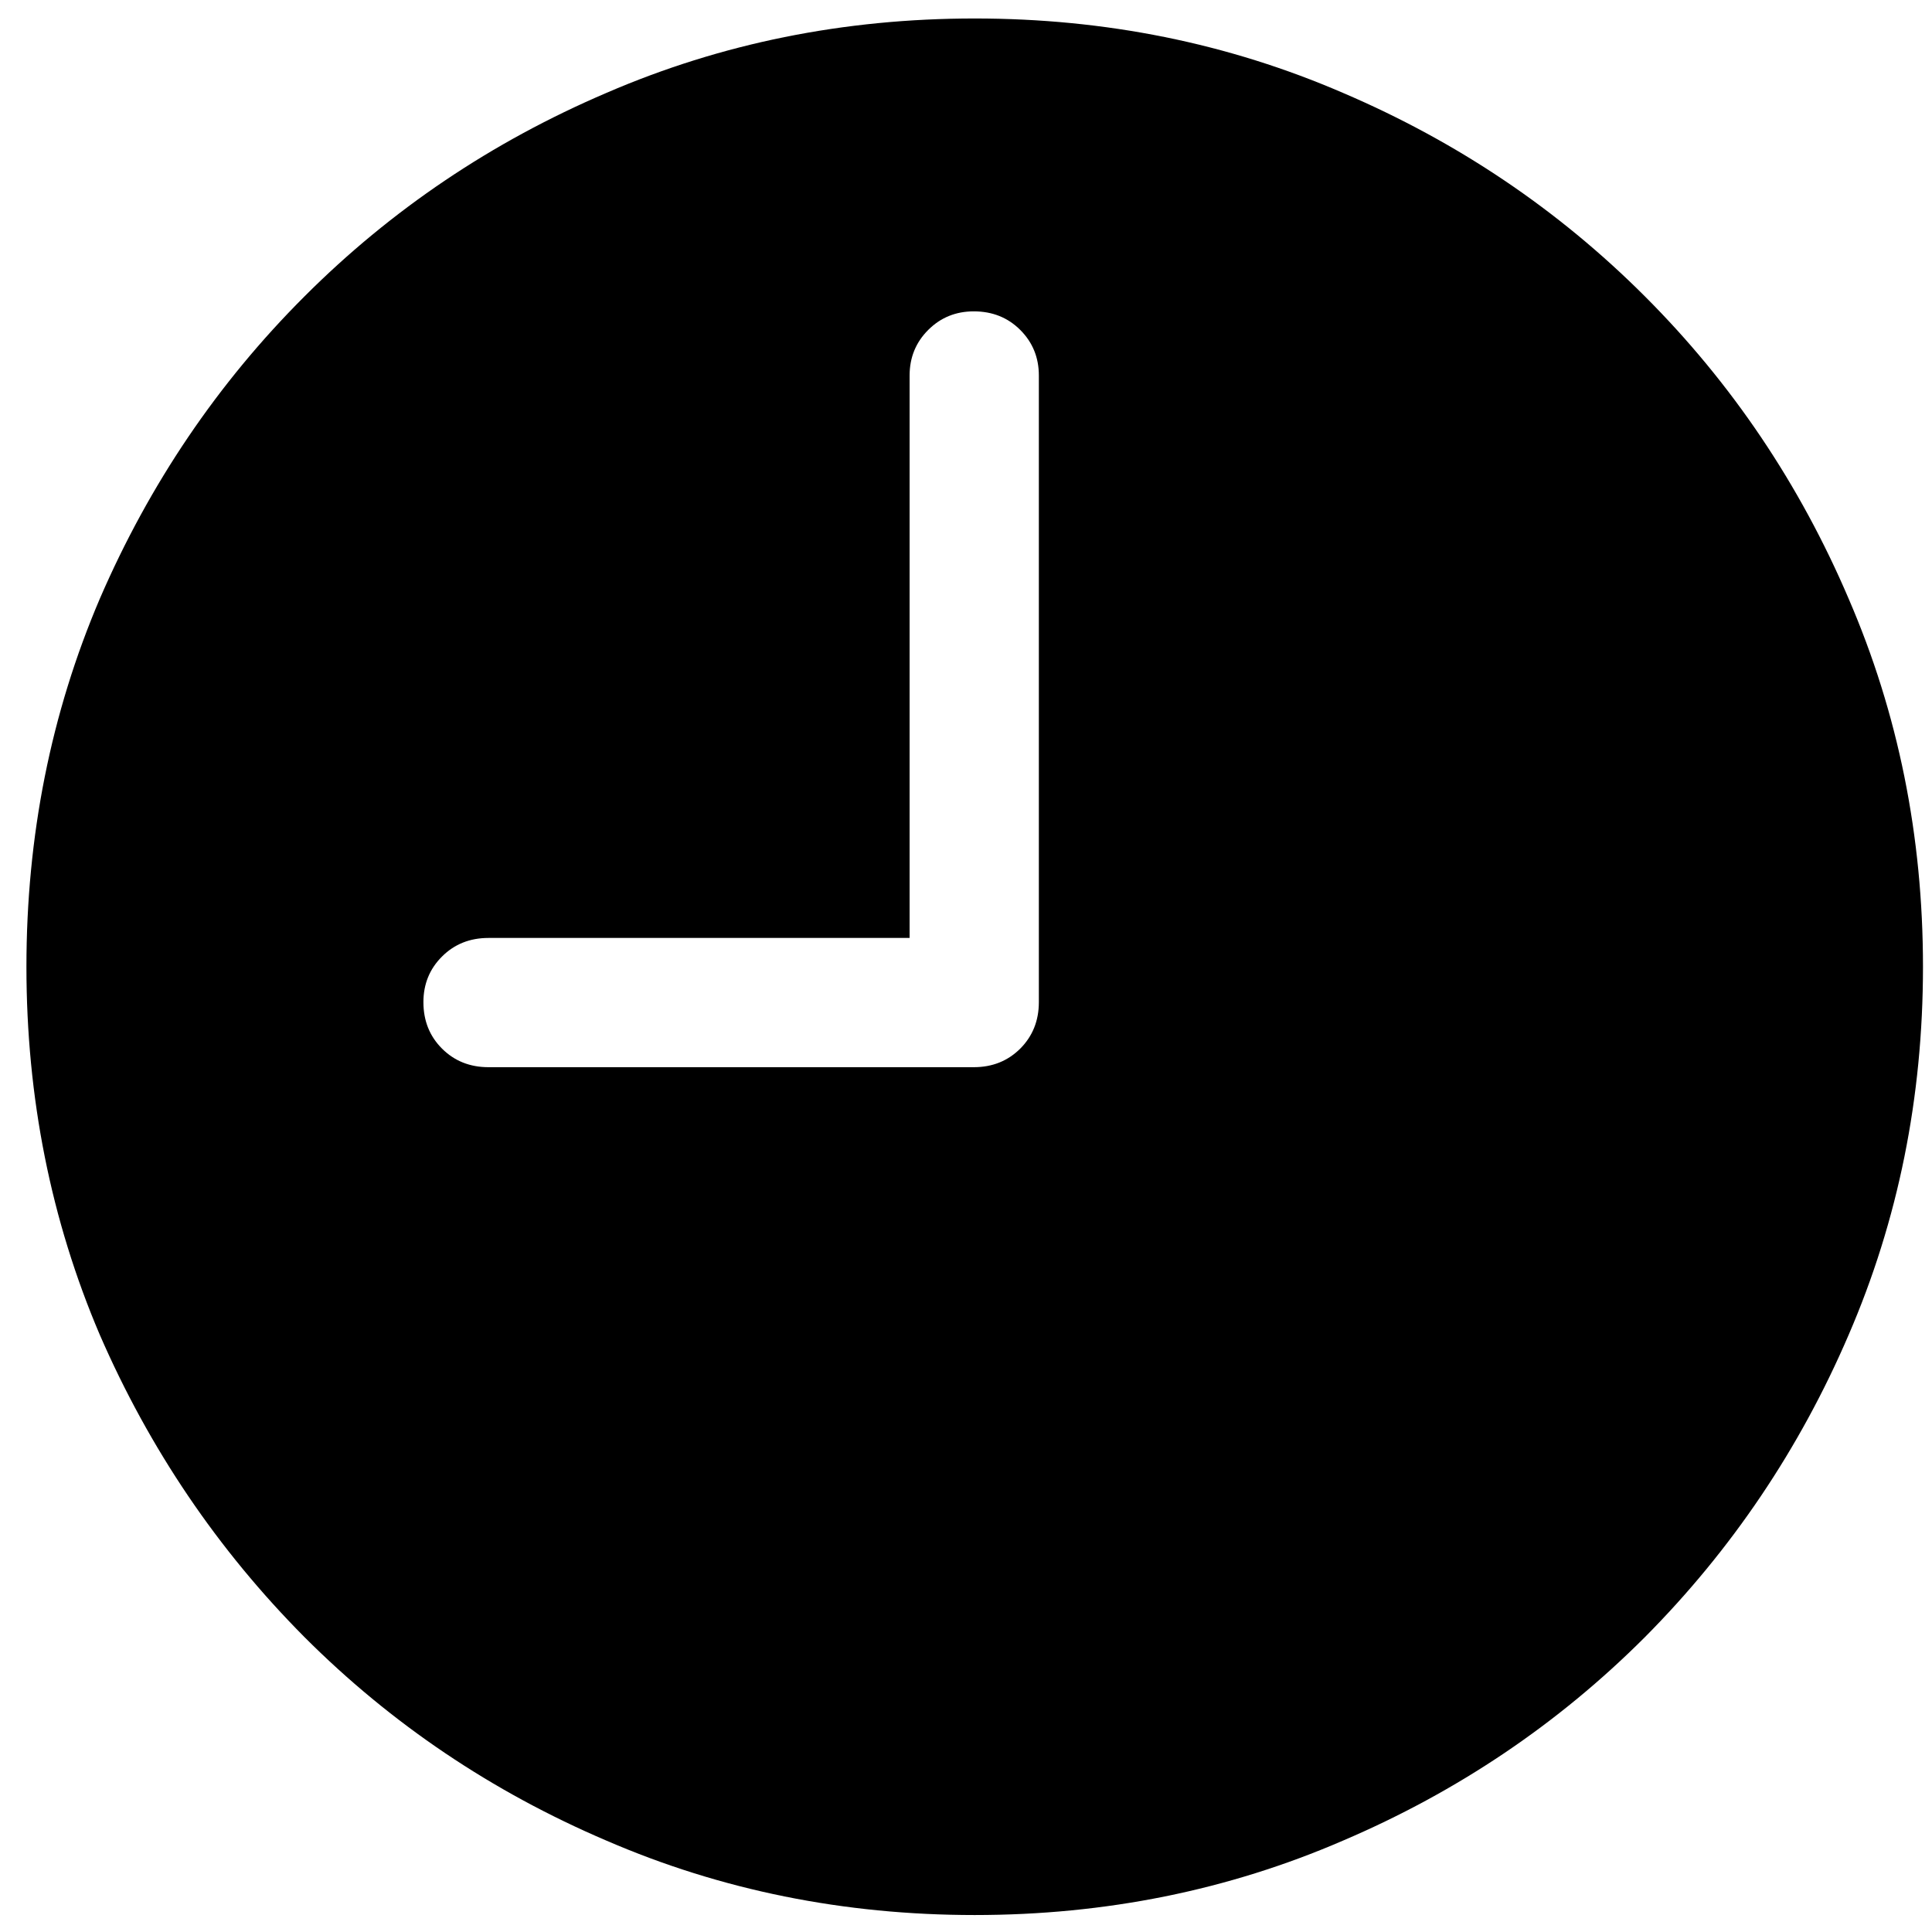 <svg width="34" height="34" viewBox="0.5 0 34.5 34" fill="none" xmlns="http://www.w3.org/2000/svg">
<path d="M9.223 18.807H17.889C18.221 18.807 18.497 18.696 18.719 18.475C18.94 18.253 19.051 17.977 19.051 17.645V6.455C19.051 6.134 18.94 5.863 18.719 5.642C18.497 5.42 18.221 5.31 17.889 5.31C17.568 5.31 17.297 5.42 17.075 5.642C16.854 5.863 16.743 6.134 16.743 6.455V16.499H9.223C8.891 16.499 8.614 16.61 8.393 16.831C8.171 17.052 8.061 17.324 8.061 17.645C8.061 17.977 8.171 18.253 8.393 18.475C8.614 18.696 8.891 18.807 9.223 18.807ZM17.905 33.947C15.57 33.947 13.379 33.505 11.331 32.619C9.284 31.745 7.485 30.533 5.936 28.983C4.386 27.423 3.169 25.624 2.283 23.588C1.409 21.54 0.972 19.349 0.972 17.014C0.972 14.678 1.409 12.487 2.283 10.44C3.169 8.392 4.386 6.593 5.936 5.044C7.485 3.494 9.284 2.283 11.331 1.408C13.379 0.523 15.57 0.08 17.905 0.08C20.241 0.08 22.432 0.523 24.48 1.408C26.527 2.283 28.326 3.494 29.875 5.044C31.424 6.593 32.636 8.392 33.511 10.44C34.396 12.487 34.839 14.678 34.839 17.014C34.839 19.349 34.396 21.54 33.511 23.588C32.636 25.624 31.424 27.423 29.875 28.983C28.326 30.533 26.527 31.745 24.48 32.619C22.432 33.505 20.241 33.947 17.905 33.947Z" fill="black"/>
</svg>
